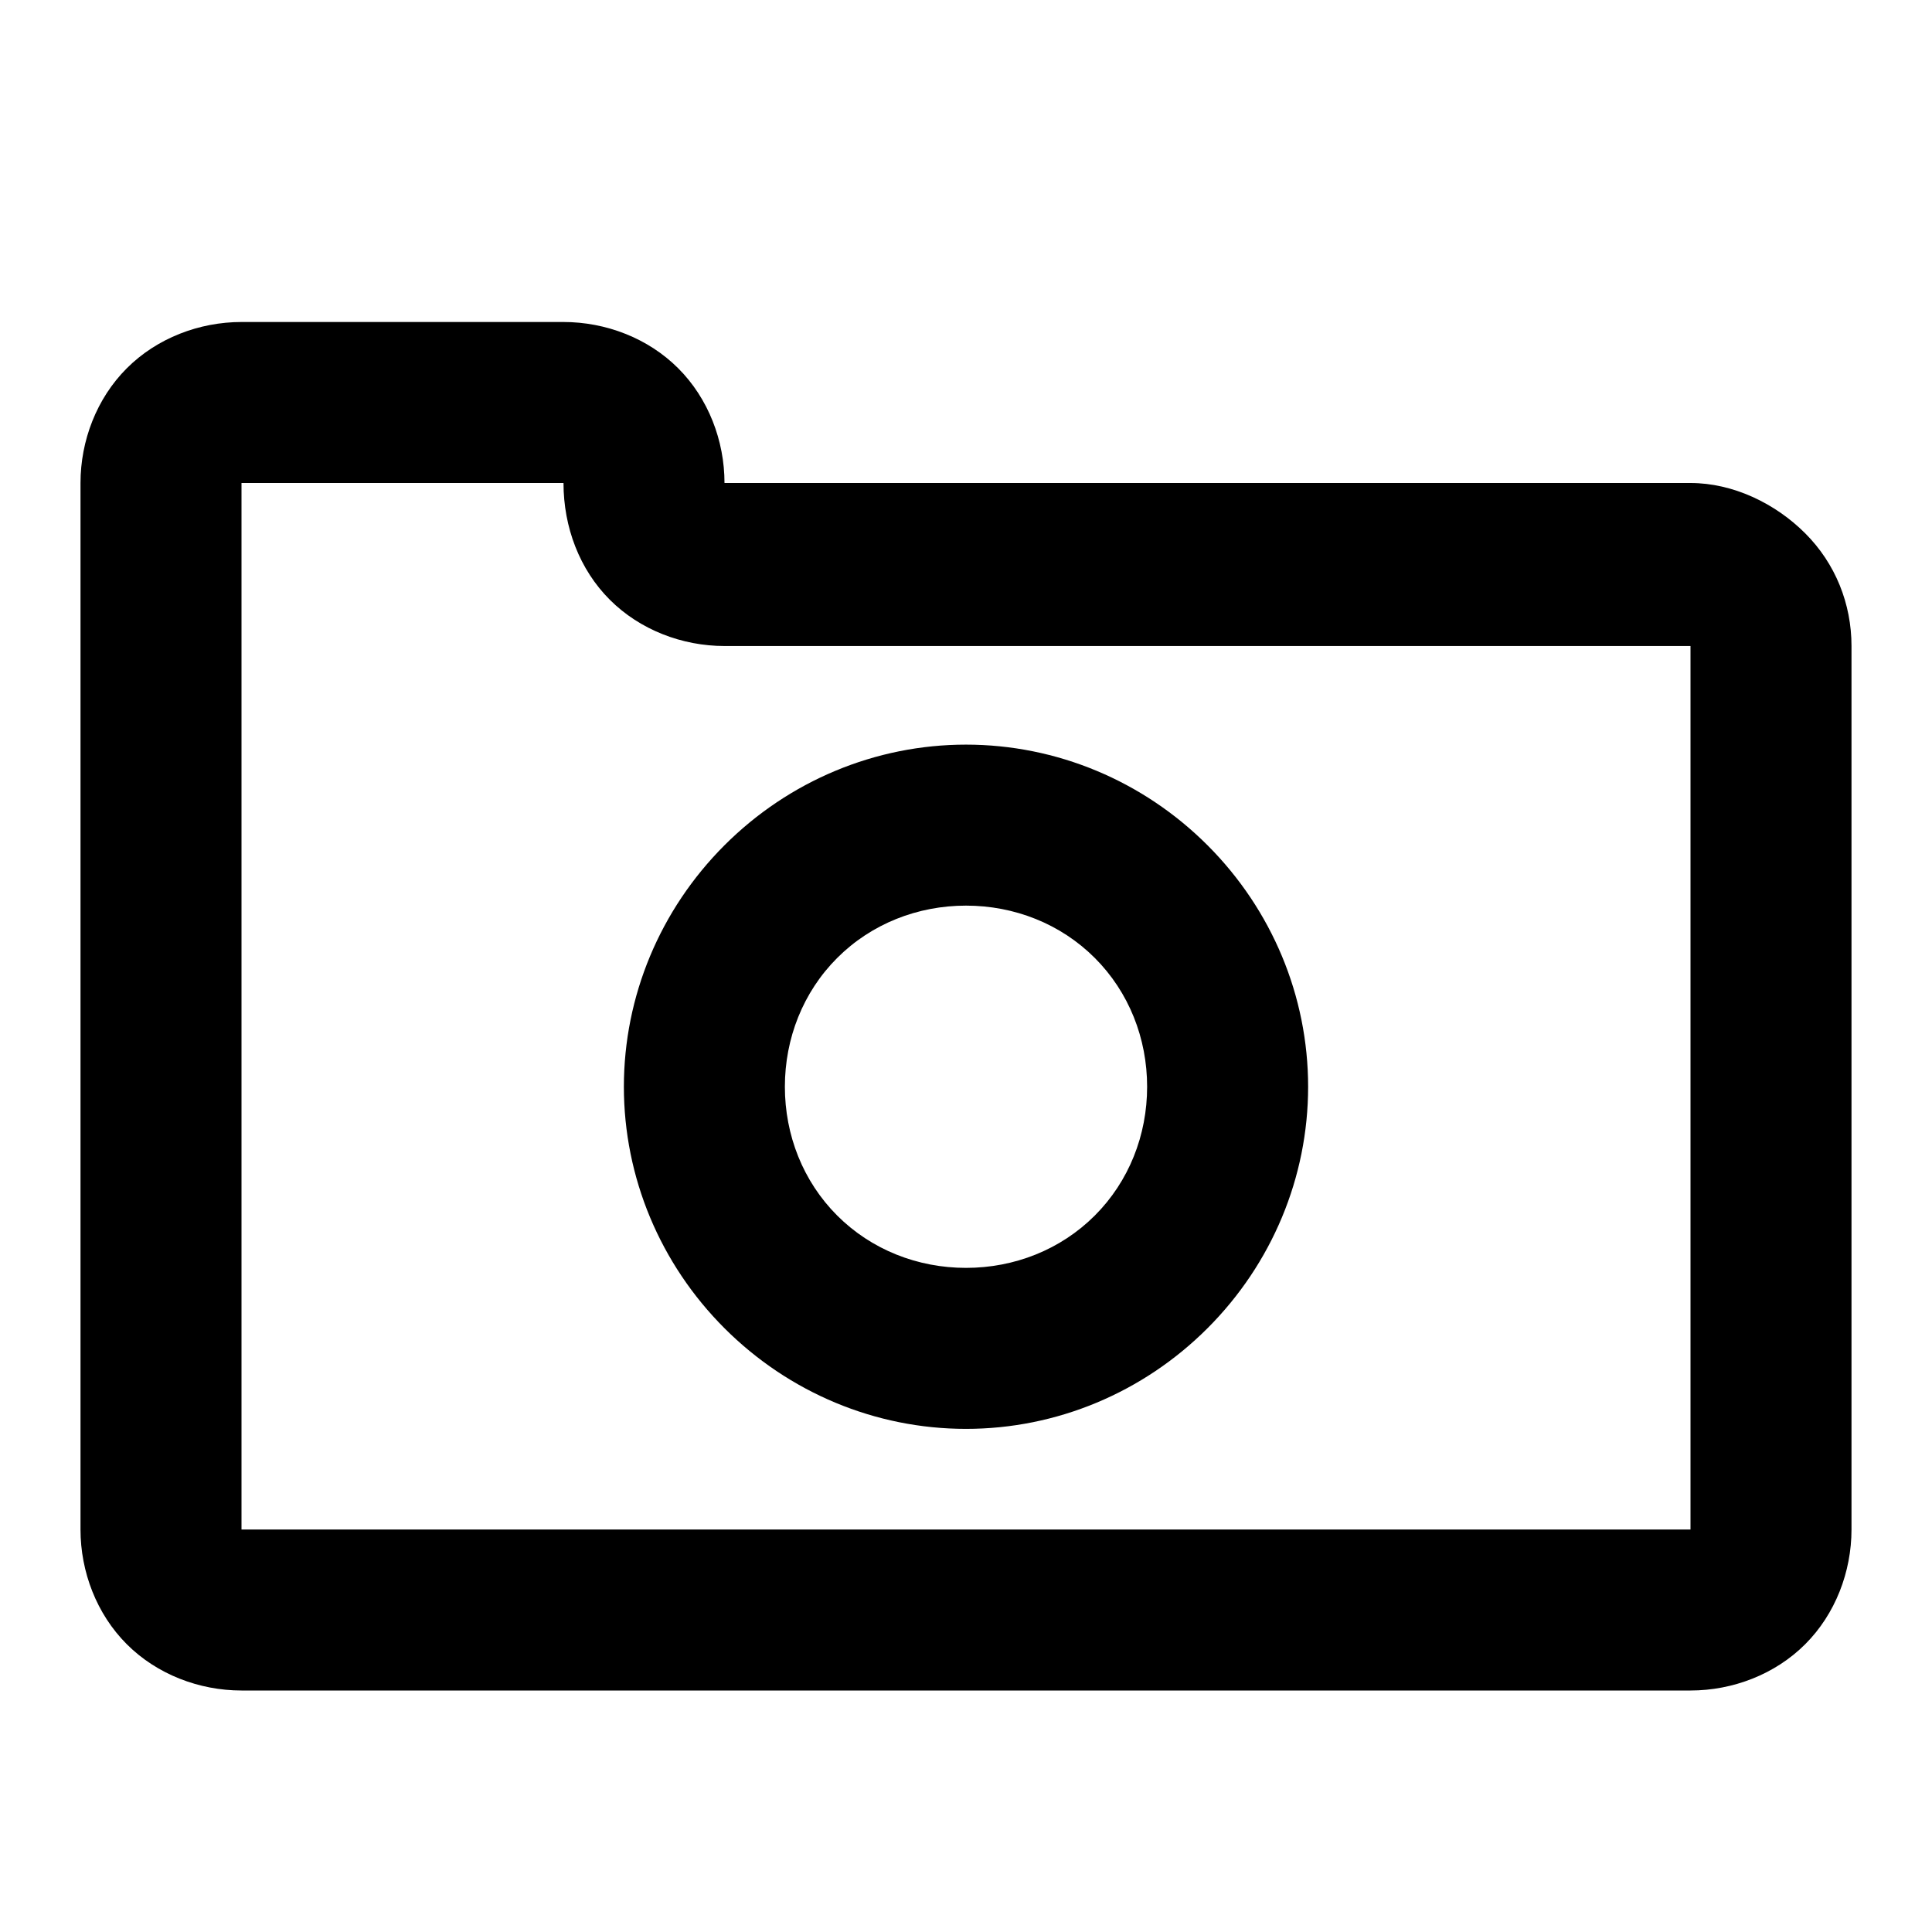 <svg xmlns="http://www.w3.org/2000/svg" width="96" height="96"><path d="M12 24v52h72V32.1H36c-2.1 0-4.2-.8-5.7-2.3-1.5-1.5-2.3-3.6-2.3-5.8H12zm-8 0v52c0 2.1.8 4.2 2.3 5.7C7.8 83.2 9.9 84 12 84h72c2.1 0 4.2-.8 5.7-2.3 1.5-1.5 2.3-3.6 2.3-5.7V32.1c0-2.1-.8-4.1-2.3-5.6C88.2 25 86.1 24 84 24H36c0-2.1-.8-4.2-2.3-5.7-1.5-1.5-3.6-2.3-5.7-2.3H12c-2.1 0-4.2.8-5.7 2.3C4.8 19.8 4 21.9 4 24zm27 30c0-4.5 1.8-8.8 5-12 3.2-3.2 7.5-5 12-5s8.8 1.8 12 5c3.2 3.2 5 7.5 5 12s-1.8 8.8-5 12c-3.2 3.2-7.5 5-12 5s-8.8-1.8-12-5c-3.2-3.2-5-7.5-5-12zm8 0c0-2.4.9-4.7 2.6-6.4 1.7-1.7 4-2.6 6.4-2.6 2.4 0 4.7.9 6.4 2.6 1.7 1.7 2.6 4 2.6 6.4 0 2.4-.9 4.7-2.6 6.4-1.7 1.7-4 2.6-6.4 2.6-2.4 0-4.7-.9-6.4-2.6-1.7-1.7-2.6-4-2.6-6.4z" fill-rule="evenodd"/></svg>